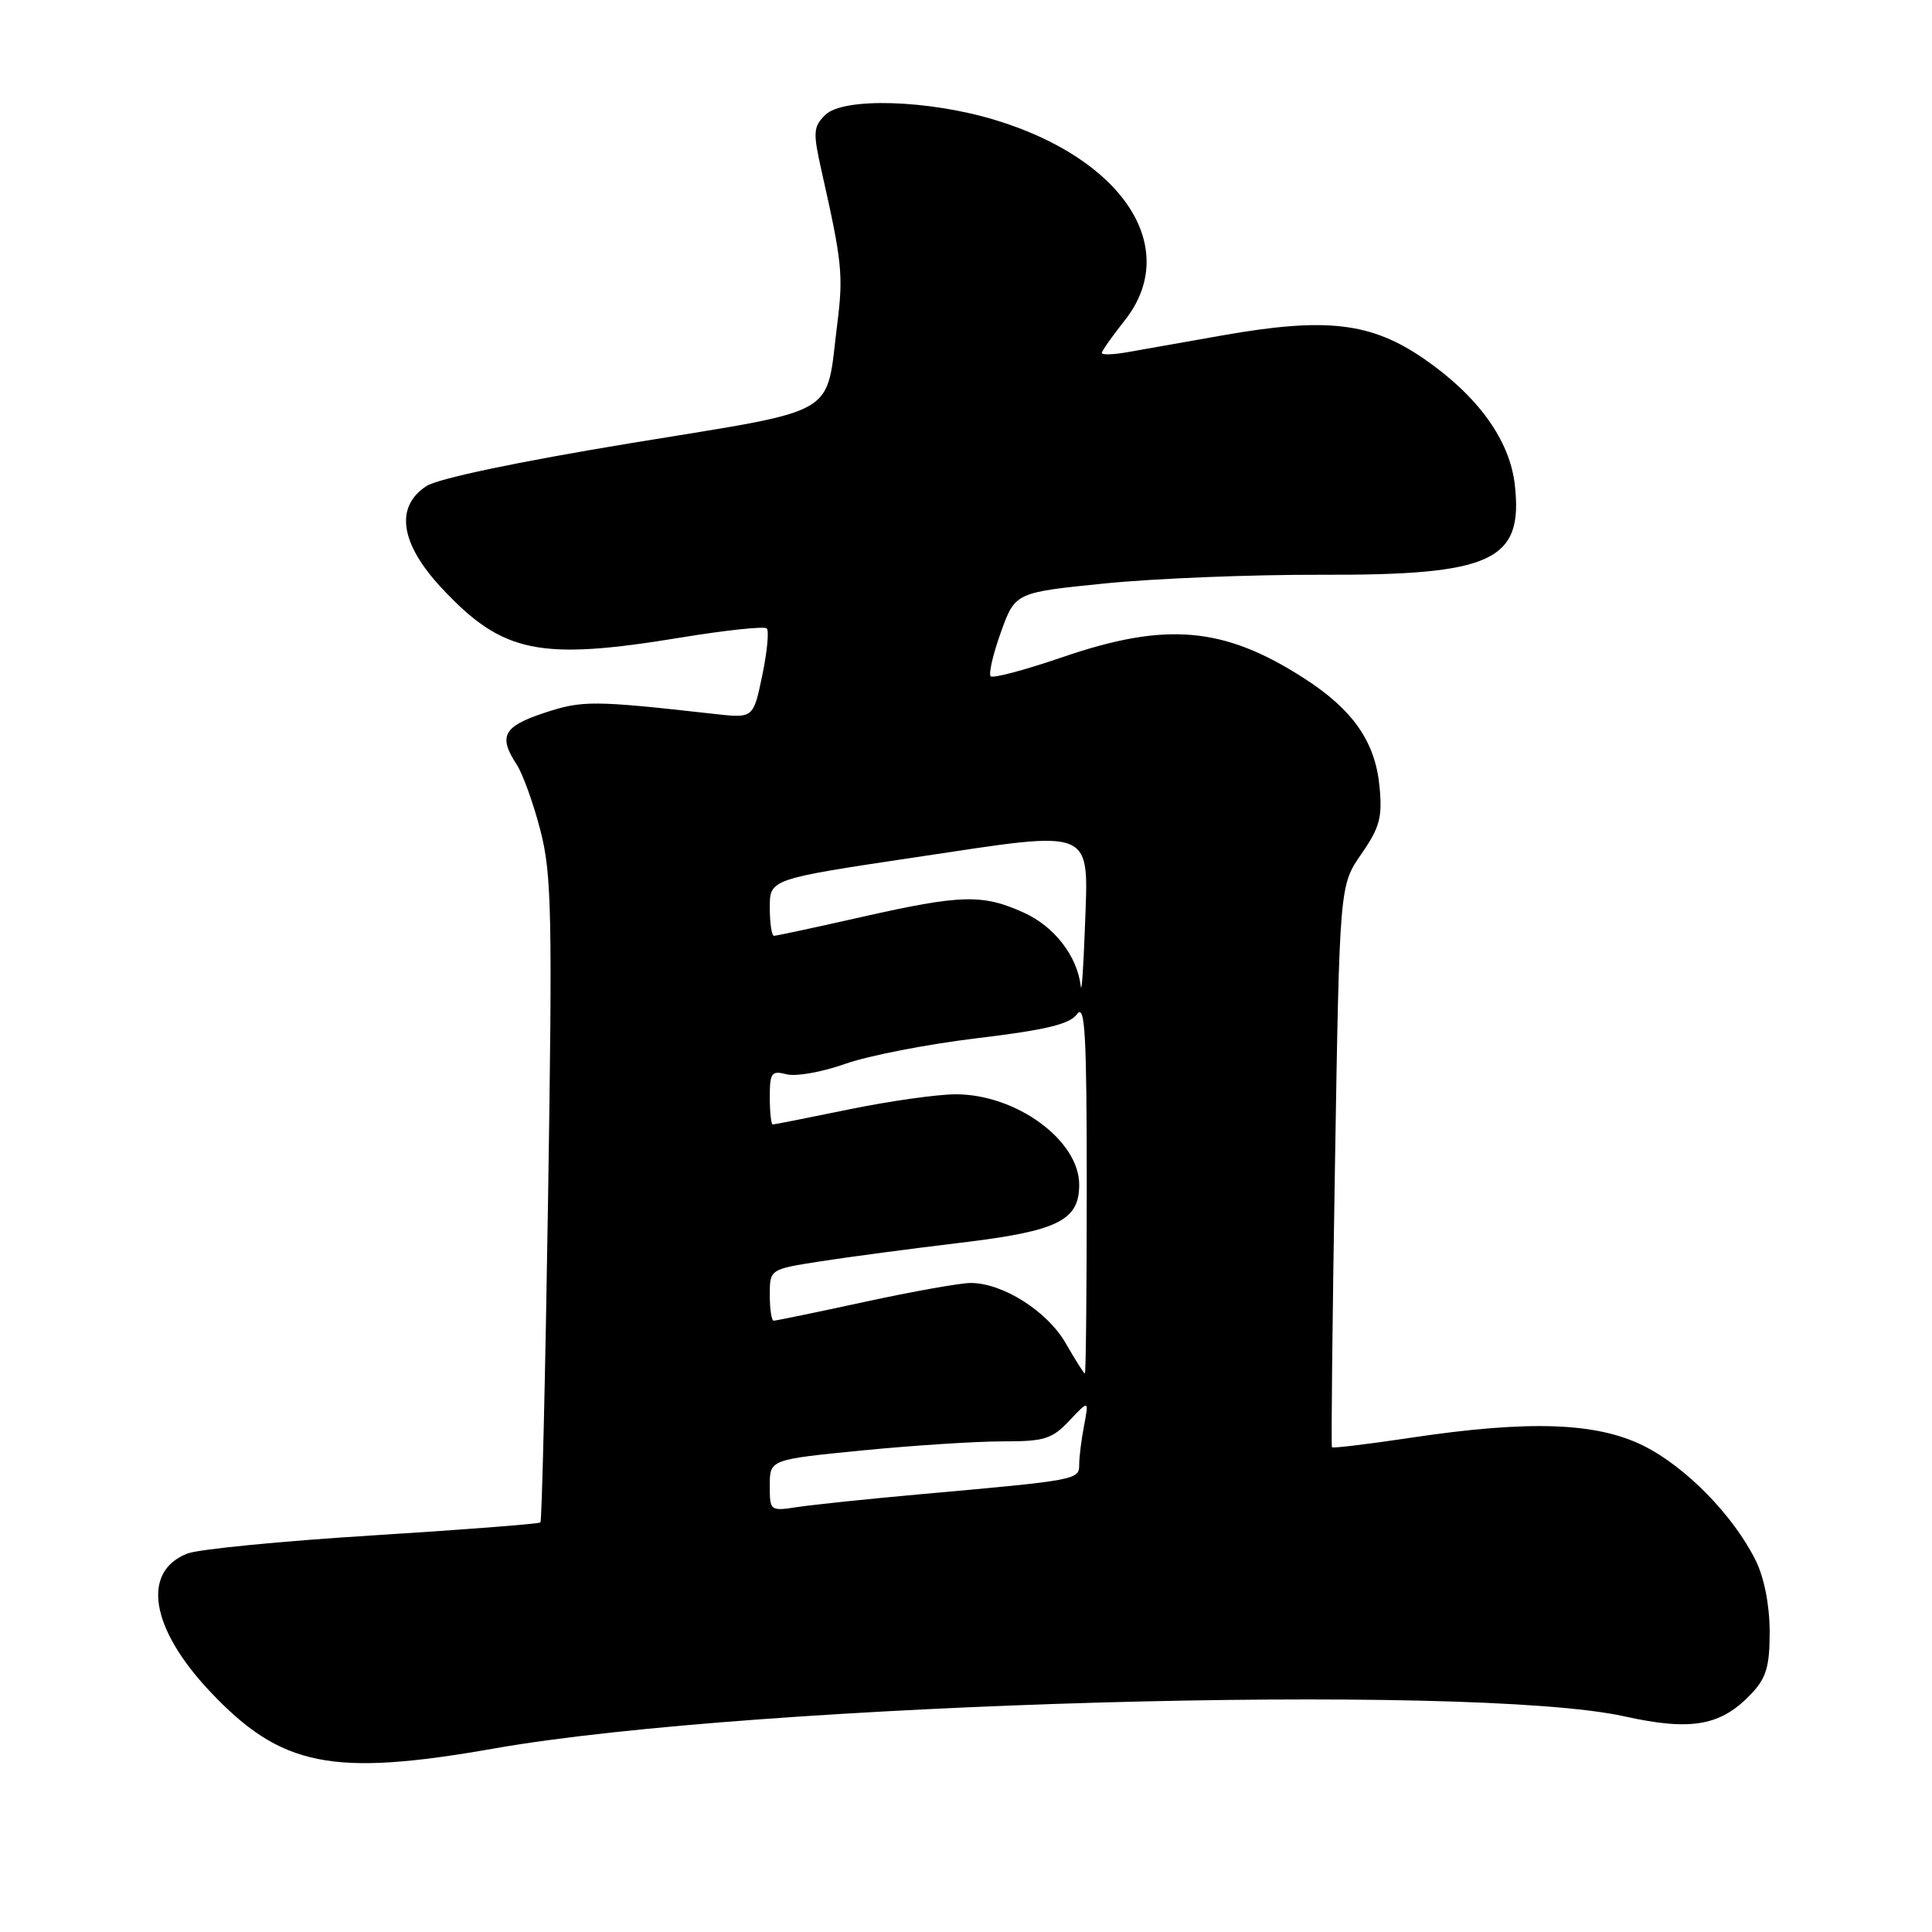 <?xml version="1.0" encoding="UTF-8" standalone="no"?>
<!DOCTYPE svg PUBLIC "-//W3C//DTD SVG 1.1//EN" "http://www.w3.org/Graphics/SVG/1.1/DTD/svg11.dtd" >
<svg xmlns="http://www.w3.org/2000/svg" xmlns:xlink="http://www.w3.org/1999/xlink" version="1.1" viewBox="0 0 256 256">
 <g >
 <path fill="currentColor"
d=" M 65.50 231.68 C 99.86 225.63 194.97 222.93 215.26 227.43 C 224.14 229.40 228.06 228.69 232.10 224.39 C 234.05 222.31 234.50 220.78 234.49 216.17 C 234.48 212.70 233.77 209.06 232.64 206.77 C 229.69 200.82 223.40 194.38 217.79 191.58 C 211.53 188.46 202.60 188.16 186.85 190.52 C 181.27 191.36 176.61 191.92 176.49 191.77 C 176.37 191.62 176.55 174.81 176.89 154.41 C 177.50 117.32 177.50 117.32 180.38 113.17 C 182.83 109.63 183.19 108.31 182.79 104.19 C 182.22 98.26 179.25 94.01 172.74 89.84 C 162.14 83.03 154.49 82.37 140.78 87.08 C 135.85 88.77 131.57 89.91 131.27 89.61 C 130.97 89.31 131.58 86.68 132.62 83.78 C 134.52 78.50 134.52 78.50 146.51 77.30 C 153.10 76.64 165.94 76.13 175.03 76.16 C 197.76 76.23 201.86 74.33 200.72 64.24 C 200.06 58.33 195.84 52.48 188.71 47.56 C 181.66 42.70 175.73 42.01 161.93 44.45 C 156.74 45.37 151.04 46.37 149.25 46.69 C 147.46 47.00 146.00 47.04 146.00 46.77 C 146.00 46.50 147.35 44.58 149.00 42.50 C 156.58 32.97 148.95 21.10 131.90 15.91 C 123.04 13.21 111.71 12.87 109.34 15.24 C 107.75 16.82 107.71 17.54 108.88 22.74 C 111.58 34.72 111.76 36.43 110.94 42.93 C 109.37 55.43 111.66 54.11 83.59 58.72 C 68.59 61.19 58.03 63.41 56.50 64.41 C 52.29 67.16 53.03 72.05 58.55 77.95 C 66.61 86.57 71.45 87.57 90.27 84.47 C 96.19 83.50 101.29 82.96 101.60 83.27 C 101.92 83.58 101.65 86.39 101.00 89.51 C 99.82 95.18 99.82 95.18 94.66 94.60 C 78.52 92.79 77.16 92.79 72.09 94.47 C 66.69 96.26 66.01 97.55 68.46 101.30 C 69.26 102.52 70.68 106.45 71.60 110.01 C 73.10 115.80 73.21 121.05 72.62 158.94 C 72.26 182.28 71.80 201.53 71.61 201.73 C 71.41 201.92 61.41 202.70 49.37 203.45 C 37.34 204.20 26.30 205.28 24.84 205.85 C 18.71 208.23 19.94 215.76 27.80 224.10 C 37.24 234.12 43.96 235.47 65.50 231.68 Z  M 102.00 196.83 C 102.00 193.40 102.00 193.40 114.25 192.19 C 120.99 191.53 129.33 190.99 132.80 190.99 C 138.38 191.00 139.39 190.69 141.69 188.25 C 144.29 185.50 144.29 185.50 143.65 188.87 C 143.29 190.73 143.00 193.07 143.00 194.06 C 143.00 196.09 142.79 196.13 122.00 197.99 C 115.12 198.61 107.81 199.37 105.75 199.68 C 102.03 200.25 102.00 200.22 102.00 196.83 Z  M 141.22 178.00 C 138.80 173.76 132.88 170.00 128.62 170.00 C 127.27 170.00 120.96 171.12 114.60 172.50 C 108.24 173.88 102.80 175.00 102.52 175.00 C 102.23 175.00 102.00 173.47 102.00 171.59 C 102.00 168.18 102.00 168.18 108.75 167.13 C 112.46 166.55 120.80 165.45 127.28 164.67 C 140.16 163.13 143.00 161.74 143.00 156.98 C 143.00 151.10 134.67 145.00 126.65 145.00 C 124.21 145.00 117.85 145.90 112.50 147.00 C 107.15 148.10 102.60 149.00 102.39 149.00 C 102.18 149.00 102.00 147.37 102.00 145.38 C 102.00 142.13 102.23 141.83 104.24 142.35 C 105.46 142.67 108.95 142.05 111.99 140.97 C 115.02 139.89 122.88 138.36 129.46 137.57 C 138.58 136.47 141.74 135.72 142.71 134.38 C 143.77 132.93 144.00 136.95 144.00 157.31 C 144.00 170.89 143.89 182.00 143.75 181.99 C 143.61 181.99 142.48 180.19 141.22 178.00 Z  M 143.21 130.70 C 142.74 126.69 139.73 122.78 135.68 120.94 C 130.19 118.45 127.40 118.52 114.19 121.50 C 108.10 122.88 102.87 124.00 102.56 124.00 C 102.25 124.00 102.00 122.31 102.00 120.24 C 102.00 116.48 102.00 116.48 121.53 113.56 C 145.39 109.99 144.23 109.49 143.75 123.08 C 143.56 128.26 143.32 131.69 143.21 130.70 Z "/>
</g>
</svg>